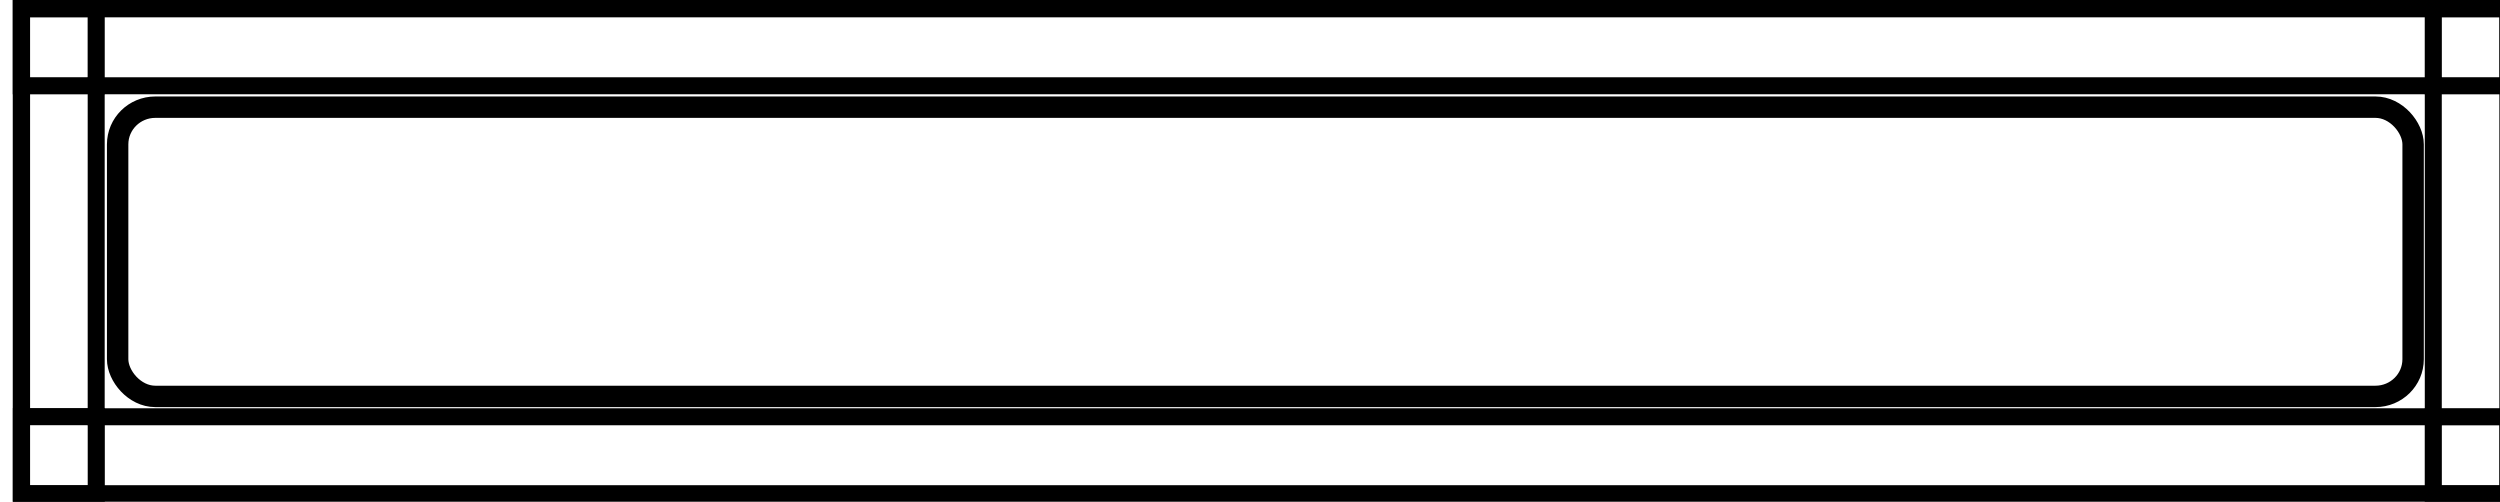 <?xml version="1.0" encoding="UTF-8" standalone="no"?>
<!-- Created with Inkscape (http://www.inkscape.org/) -->

<svg
   width="1587.777"
   height="318.667"
   viewBox="0 0 420.099 84.314"
   version="1.1"
   id="svg1"
   sodipodi:docname="keyboard-twister.svg"
   inkscape:version="1.3.2 (091e20e, 2023-11-25, custom)"
   xml:space="preserve"
   xmlns:inkscape="http://www.inkscape.org/namespaces/inkscape"
   xmlns:sodipodi="http://sodipodi.sourceforge.net/DTD/sodipodi-0.dtd"
   xmlns="http://www.w3.org/2000/svg"
   xmlns:svg="http://www.w3.org/2000/svg"><sodipodi:namedview
     id="namedview1"
     pagecolor="#505050"
     bordercolor="#ffffff"
     borderopacity="1"
     inkscape:showpageshadow="0"
     inkscape:pageopacity="0"
     inkscape:pagecheckerboard="1"
     inkscape:deskcolor="#505050"
     inkscape:document-units="px"
     showgrid="false"
     inkscape:zoom="0.5"
     inkscape:cx="11540"
     inkscape:cy="1623"
     inkscape:window-width="2560"
     inkscape:window-height="1377"
     inkscape:window-x="-8"
     inkscape:window-y="2152"
     inkscape:window-maximized="1"
     inkscape:current-layer="layer-MC1"
     inkscape:export-bgcolor="#ffffff00"><inkscape:grid
       id="grid1"
       units="px"
       originx="-2385.958"
       originy="0"
       spacingx="0.265"
       spacingy="0.265"
       empcolor="#0099e5"
       empopacity="0.302"
       color="#0099e5"
       opacity="0.149"
       empspacing="5"
       dotted="false"
       gridanglex="30"
       gridanglez="30"
       visible="false" /><inkscape:page
       x="1.1282023e-05"
       y="0"
       width="420.099"
       height="84.314"
       id="page1"
       margin="0"
       bleed="0" /></sodipodi:namedview><defs
     id="defs1" /><g
     id="layer-MC1"
     inkscape:groupmode="layer"
     inkscape:label="Dimensions"
     transform="matrix(0.265,0,0,0.265,-1359.958,4.4140625e-6)"><g
       id="g142"
       transform="translate(-18,8.428)"><rect
         style="display:inline;fill:none;fill-opacity:1;stroke:#000000;stroke-width:10.774;stroke-linecap:round;stroke-linejoin:miter;stroke-miterlimit:4;stroke-dasharray:none;stroke-dashoffset:110.5;stroke-opacity:1"
         id="rect45-6-6-2"
         width="1481.985"
         height="209.879"
         x="5210.909"
         y="45.966"
         inkscape:export-filename="GGJ24_MakeMeLaugh\Assets\TextMesh Pro\Sprites\press-box-9-slice.svg"
         inkscape:export-xdpi="96"
         inkscape:export-ydpi="96"
         transform="translate(2.4409449e-5)" /><rect
         style="display:inline;fill:none;fill-opacity:1;stroke:#000000;stroke-width:10.99;stroke-linecap:round;stroke-linejoin:miter;stroke-miterlimit:4;stroke-dasharray:none;stroke-dashoffset:110.5;stroke-opacity:1"
         id="rect46-6-5-0"
         width="1576.788"
         height="307.678"
         x="5163.495"
         y="-2.933"
         transform="translate(2.4409449e-5)" /><rect
         style="display:inline;fill:none;fill-opacity:1;stroke:#000000;stroke-width:10.84;stroke-linecap:butt;stroke-linejoin:miter;stroke-miterlimit:4;stroke-dasharray:none;stroke-dashoffset:110.5;stroke-opacity:1;paint-order:normal"
         id="rect137-83-0-4"
         width="47.464"
         height="48.974"
         x="6692.894"
         y="255.845"
         ry="0"
         transform="translate(2.4409449e-5)" /><rect
         style="display:inline;fill:none;fill-opacity:1;stroke:#000000;stroke-width:10.84;stroke-linecap:butt;stroke-linejoin:miter;stroke-miterlimit:4;stroke-dasharray:none;stroke-dashoffset:110.5;stroke-opacity:1;paint-order:normal"
         id="rect137-83-5-8-9"
         width="47.464"
         height="48.974"
         x="6692.894"
         y="-3.008"
         ry="0"
         transform="translate(2.4409449e-5)" /><rect
         style="display:inline;fill:none;fill-opacity:1;stroke:#000000;stroke-width:10.84;stroke-linecap:butt;stroke-linejoin:miter;stroke-miterlimit:4;stroke-dasharray:none;stroke-dashoffset:110.5;stroke-opacity:1;paint-order:normal"
         id="rect137-83-1-3-2"
         width="47.464"
         height="48.974"
         x="5163.445"
         y="-3.008"
         ry="0"
         transform="translate(2.4409449e-5)" /><rect
         style="display:inline;fill:none;fill-opacity:1;stroke:#000000;stroke-width:10.84;stroke-linecap:butt;stroke-linejoin:miter;stroke-miterlimit:4;stroke-dasharray:none;stroke-dashoffset:110.5;stroke-opacity:1;paint-order:normal"
         id="rect137-83-18-8-5"
         width="47.464"
         height="48.974"
         x="5163.495"
         y="255.77"
         ry="0"
         transform="translate(2.4409449e-5)" /><rect
         style="display:inline;fill:none;fill-opacity:1;stroke:#000000;stroke-width:13.572;stroke-linecap:butt;stroke-linejoin:round;stroke-miterlimit:4;stroke-dasharray:none;stroke-dashoffset:110.5;stroke-opacity:1"
         id="rect51-3"
         width="1455.586"
         height="183.405"
         x="5224.518"
         y="59.533"
         rx="23.86"
         ry="23.579" /></g></g></svg>
